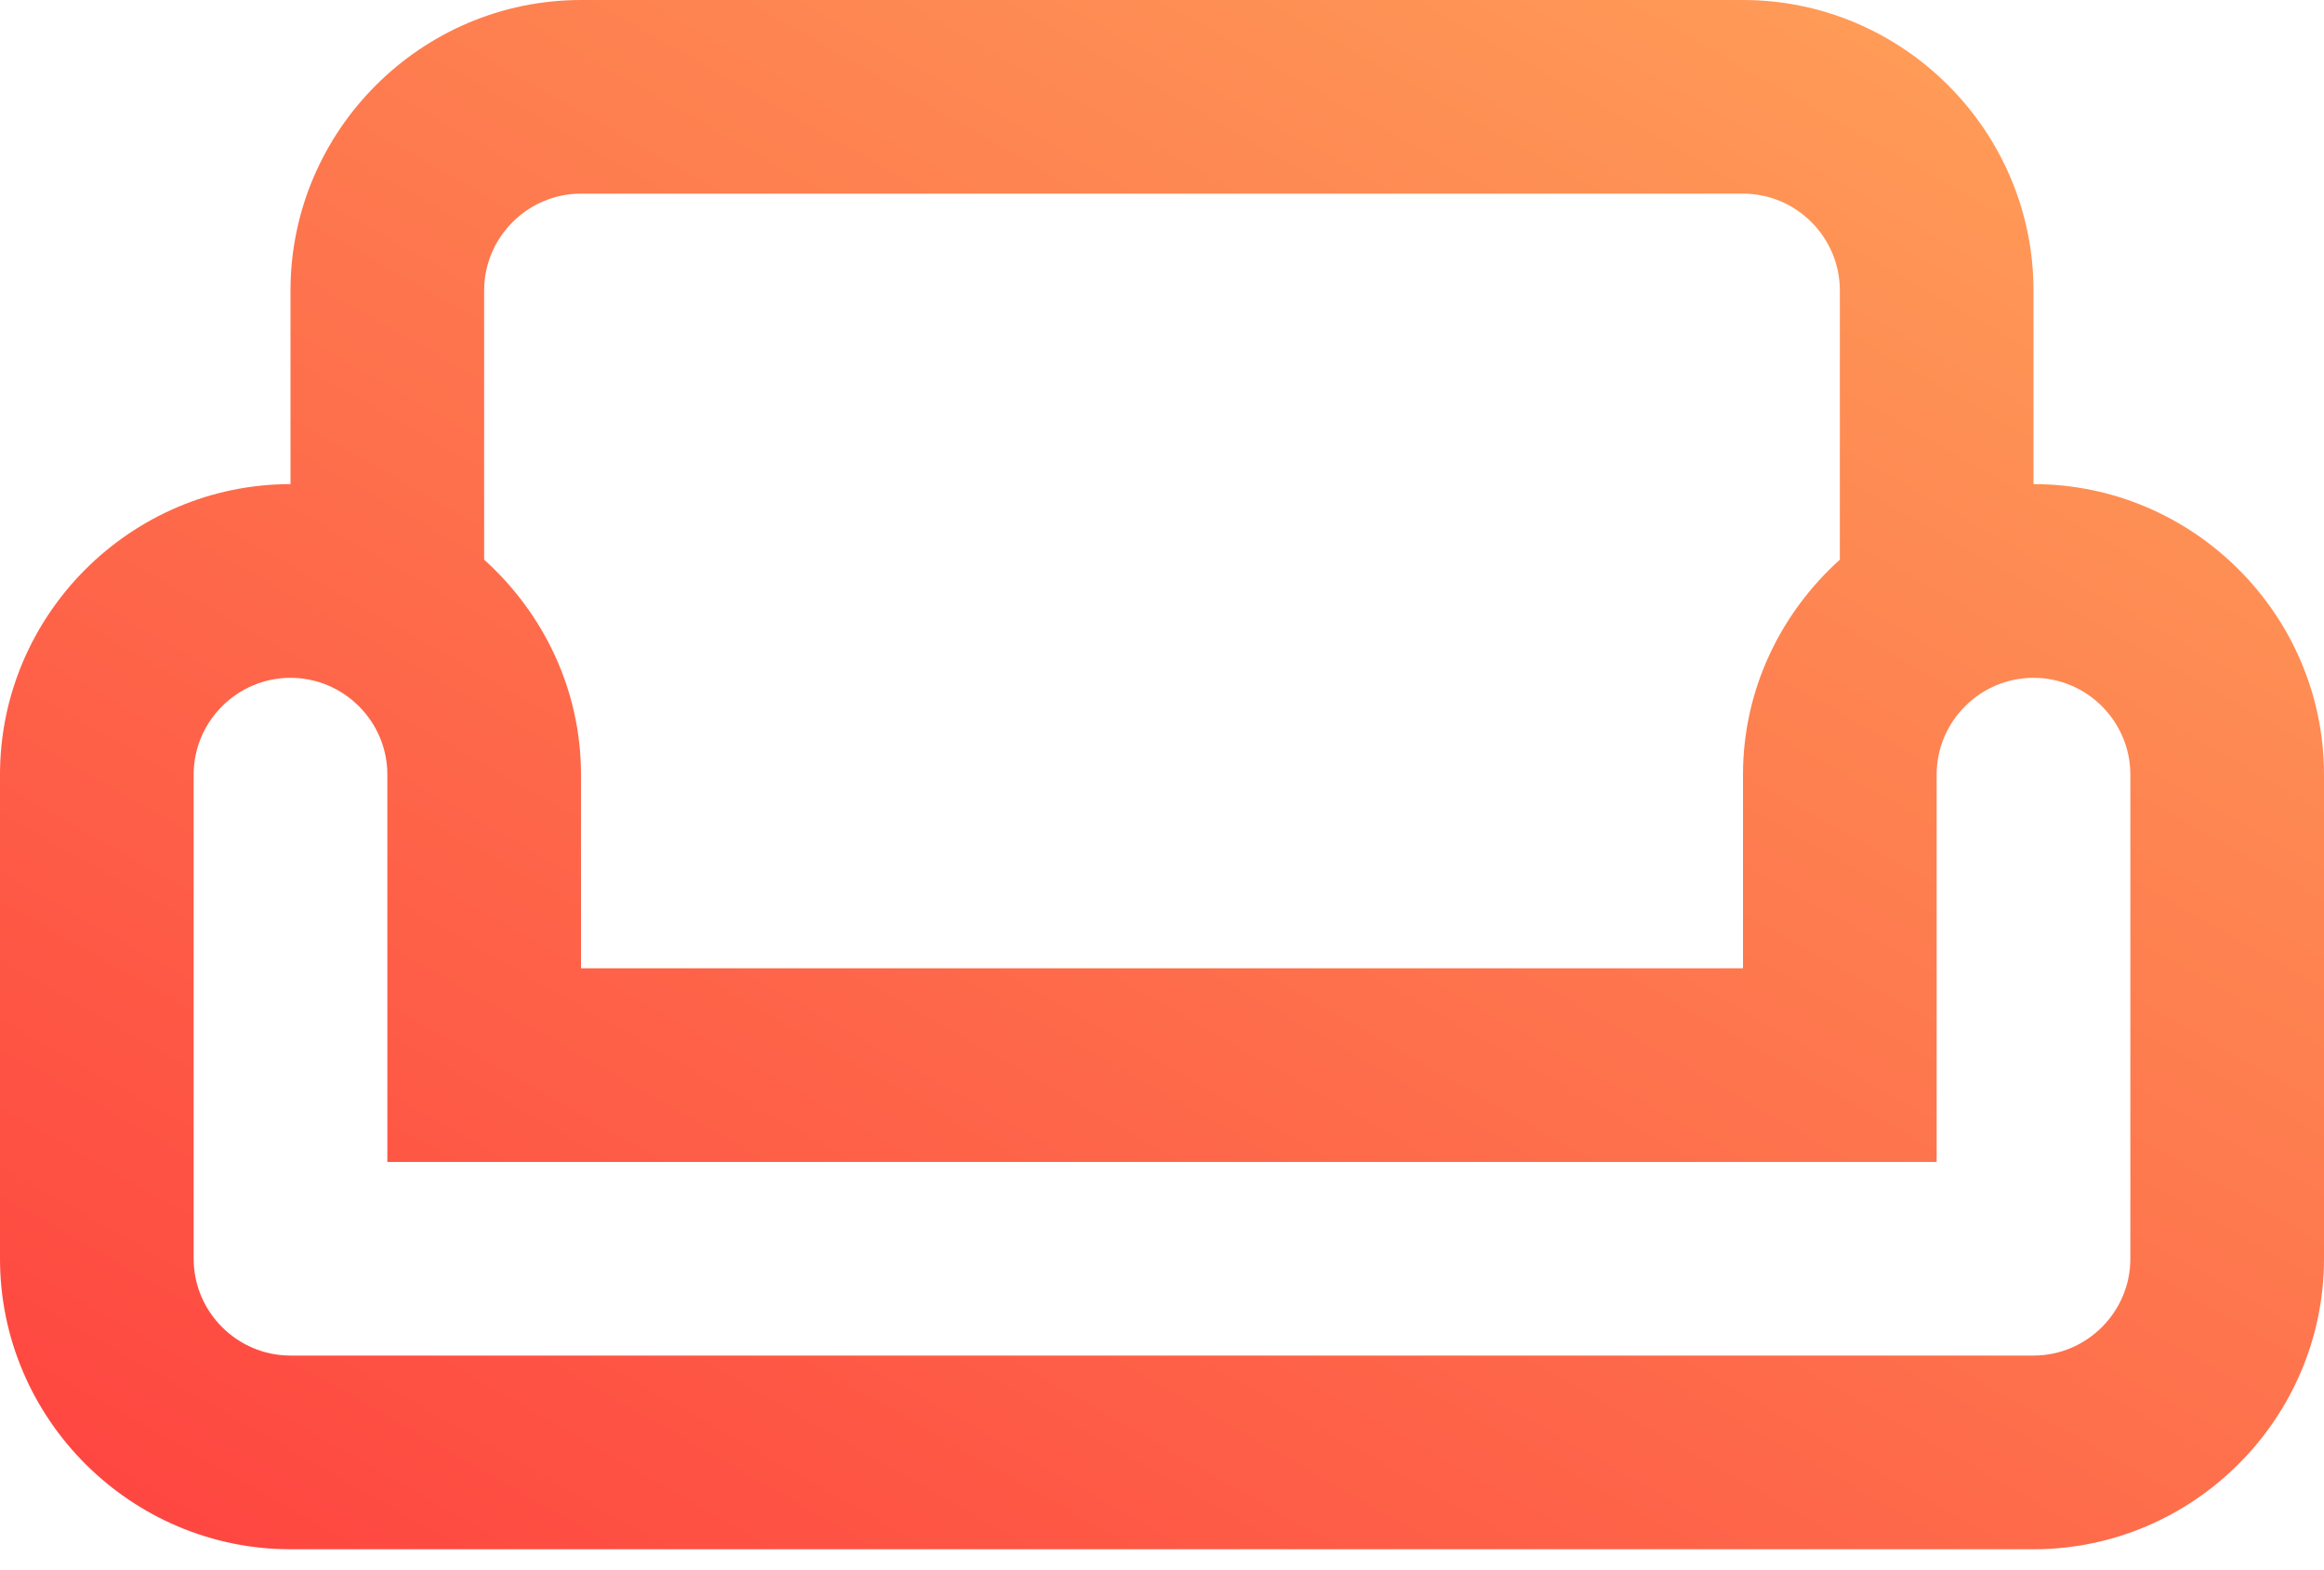 <svg width="37" height="25" viewBox="0 0 37 25" fill="none" xmlns="http://www.w3.org/2000/svg">
<path d="M32.375 7.708V4.625C32.375 2.081 30.294 0 27.75 0H9.25C6.706 0 4.625 2.081 4.625 4.625V7.708C2.081 7.708 0 9.79 0 12.333V20.042C0 22.585 2.081 24.667 4.625 24.667H32.375C34.919 24.667 37 22.585 37 20.042V12.333C37 9.79 34.919 7.708 32.375 7.708ZM7.708 4.625C7.708 3.777 8.402 3.083 9.25 3.083H27.75C28.598 3.083 29.292 3.777 29.292 4.625V8.911C28.351 9.759 27.75 10.977 27.75 12.333V15.417H9.25V12.333C9.25 10.977 8.649 9.759 7.708 8.911V4.625ZM33.917 20.042C33.917 20.89 33.223 21.583 32.375 21.583H4.625C3.777 21.583 3.083 20.89 3.083 20.042V12.333C3.083 11.485 3.777 10.792 4.625 10.792C5.473 10.792 6.167 11.485 6.167 12.333V18.5H30.833V12.333C30.833 11.485 31.527 10.792 32.375 10.792C33.223 10.792 33.917 11.485 33.917 12.333V20.042Z" fill="url(#paint0_linear)"/>
<defs>
<linearGradient id="paint0_linear" x1="66.653" y1="-14.042" x2="28.444" y2="52.954" gradientUnits="userSpaceOnUse">
<stop stop-color="#FFE66C"/>
<stop offset="0.872" stop-color="#FE413F"/>
</linearGradient>
</defs>
</svg>
